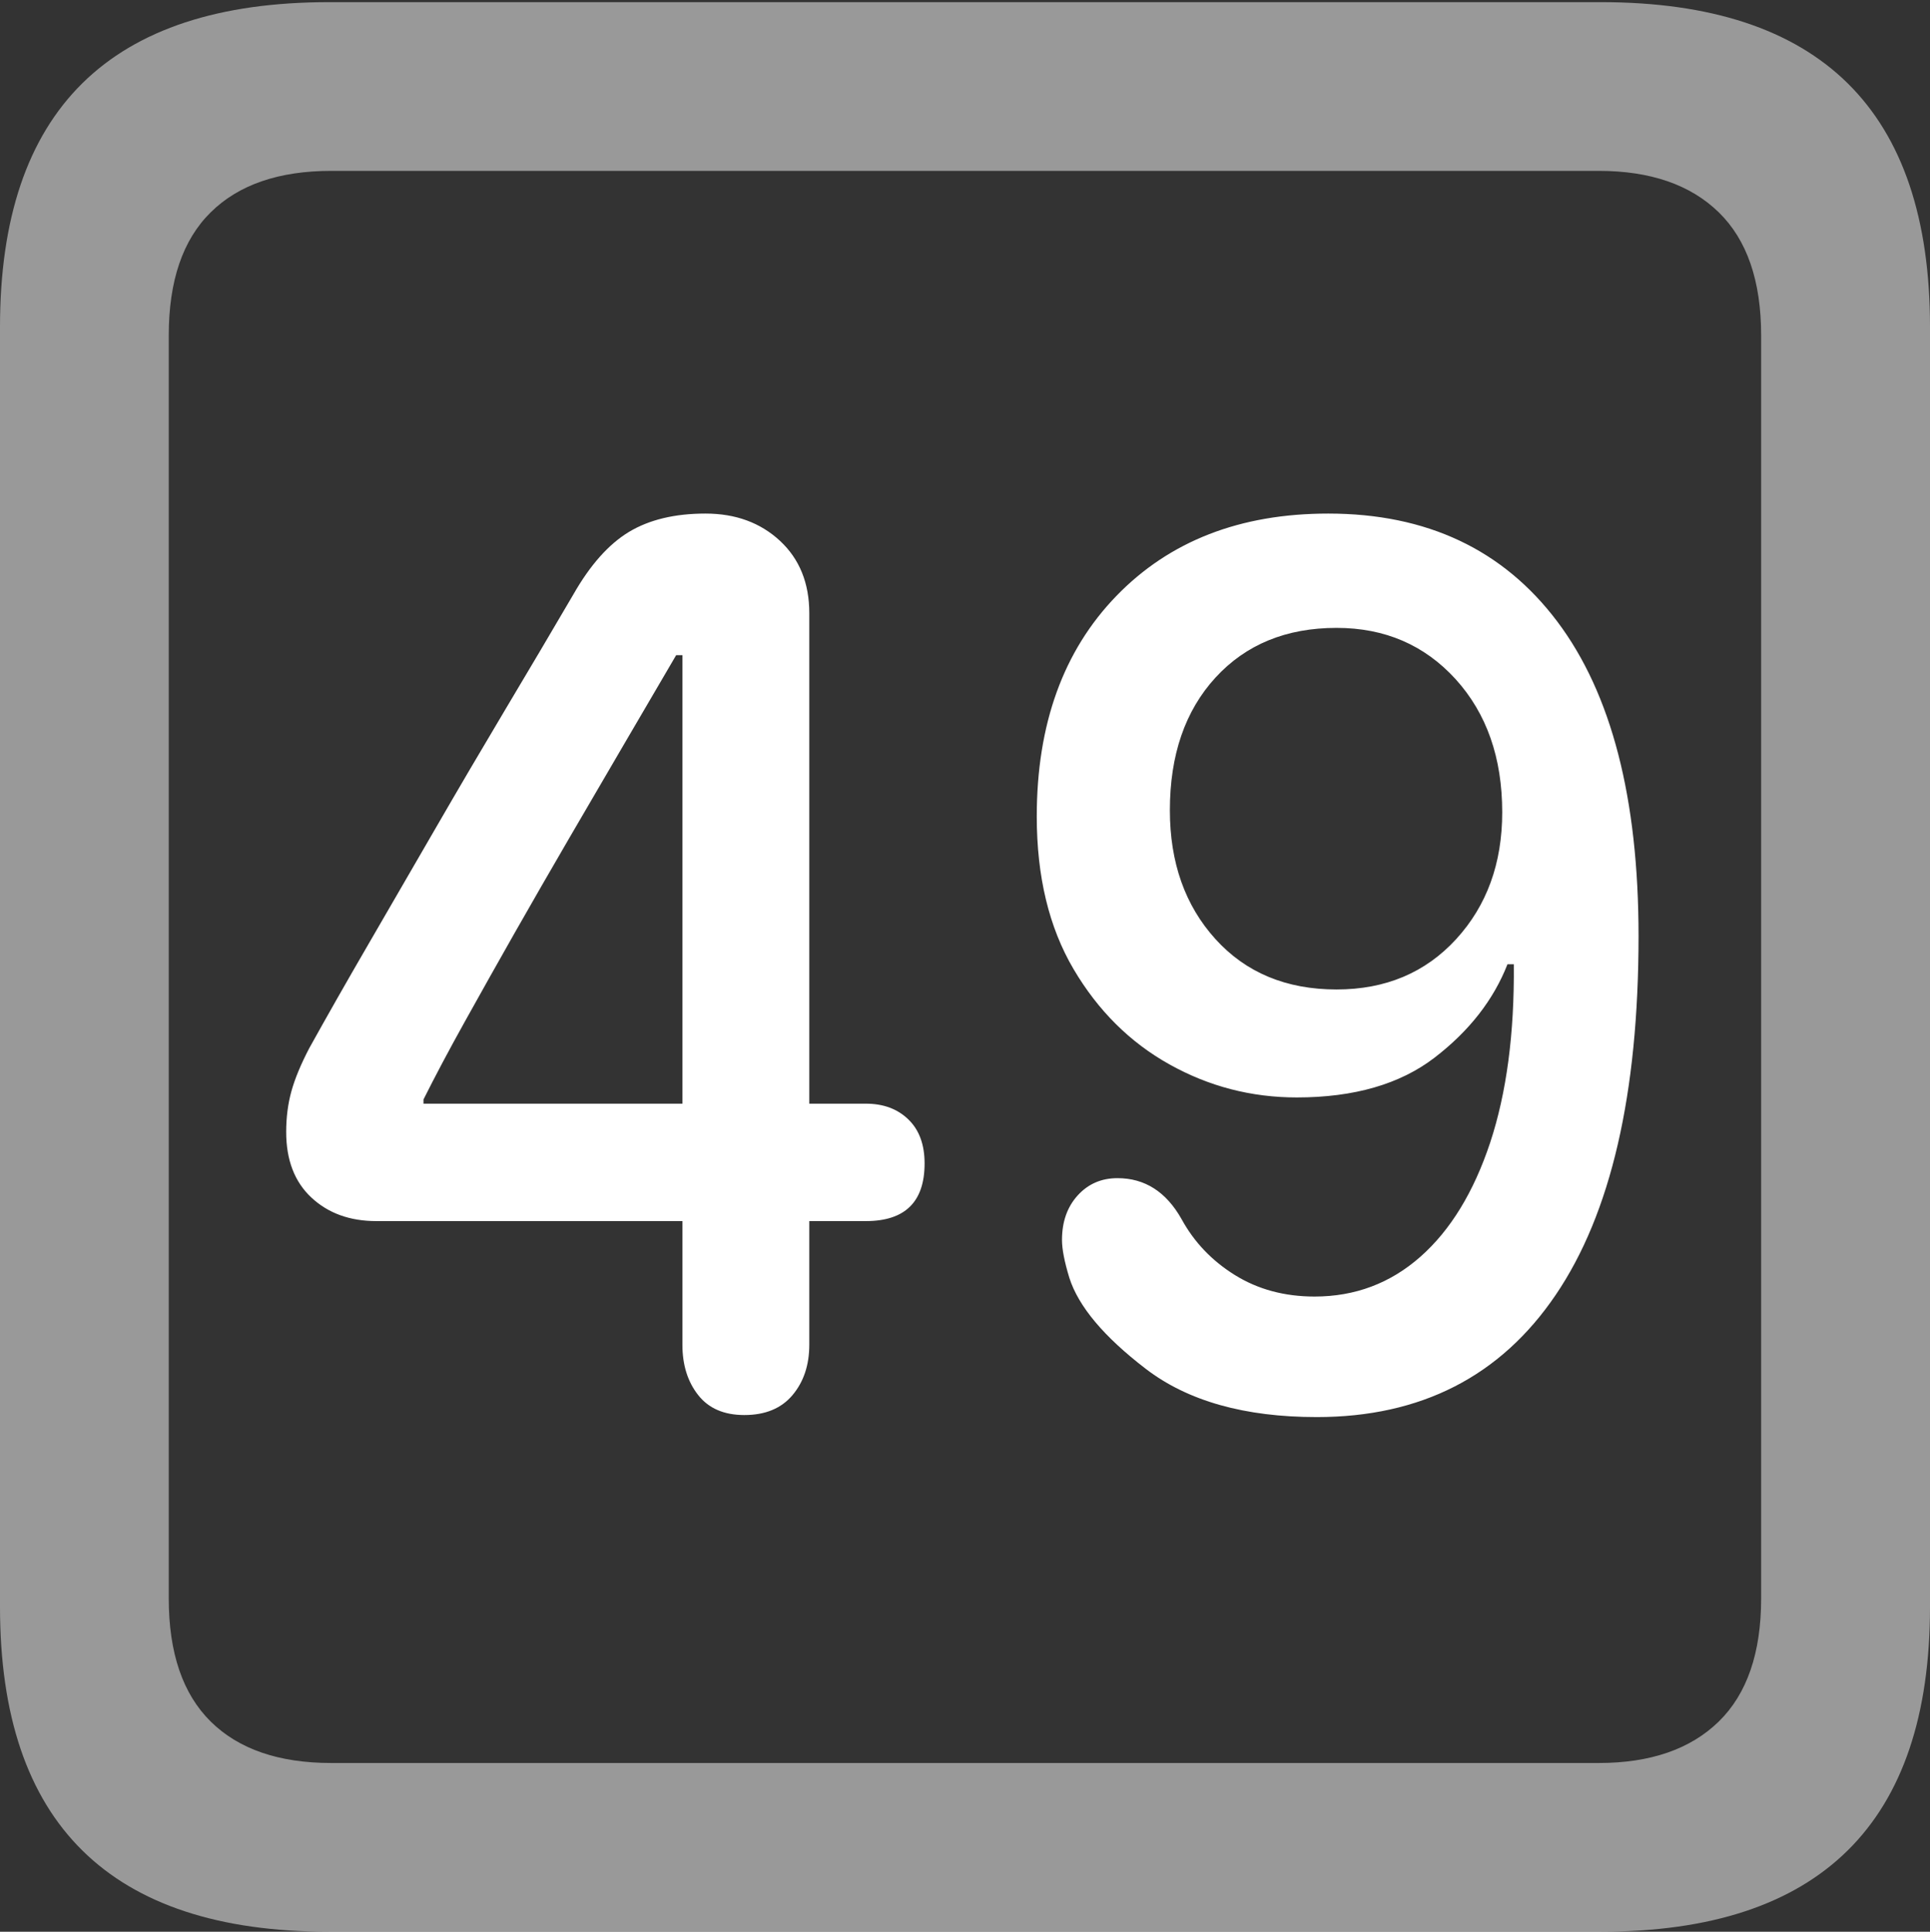 <?xml version="1.0" encoding="UTF-8"?>
<!--Generator: Apple Native CoreSVG 175.5-->
<!DOCTYPE svg
PUBLIC "-//W3C//DTD SVG 1.1//EN"
       "http://www.w3.org/Graphics/SVG/1.1/DTD/svg11.dtd">
<svg version="1.1" xmlns="http://www.w3.org/2000/svg" xmlns:xlink="http://www.w3.org/1999/xlink" width="17.979" height="17.998">
 <rect width="100%" height="100%" fill="#333333" stroke="none"/>
 <g>
  <rect height="17.998" opacity="0" width="17.979" x="0" y="0"/>
  <path d="M3.066 17.998L14.912 17.998Q16.445 17.998 17.212 17.241Q17.979 16.484 17.979 14.971L17.979 3.047Q17.979 1.533 17.212 0.776Q16.445 0.02 14.912 0.02L3.066 0.02Q1.533 0.02 0.767 0.776Q0 1.533 0 3.047L0 14.971Q0 16.484 0.767 17.241Q1.533 17.998 3.066 17.998ZM3.086 16.426Q2.354 16.426 1.963 16.04Q1.572 15.654 1.572 14.893L1.572 3.125Q1.572 2.363 1.963 1.978Q2.354 1.592 3.086 1.592L14.893 1.592Q15.615 1.592 16.011 1.978Q16.406 2.363 16.406 3.125L16.406 14.893Q16.406 15.654 16.011 16.04Q15.615 16.426 14.893 16.426Z" fill="rgba(255,255,255,0.5)"/>
  <path d="M6.934 13.184Q7.227 13.184 7.383 12.998Q7.539 12.812 7.539 12.529L7.539 11.377L8.066 11.377Q8.613 11.377 8.613 10.84Q8.613 10.576 8.462 10.43Q8.311 10.283 8.066 10.283L7.539 10.283L7.539 5.713Q7.539 5.293 7.266 5.039Q6.992 4.785 6.572 4.785Q6.143 4.785 5.859 4.956Q5.576 5.127 5.342 5.537Q5.039 6.055 4.707 6.611Q4.375 7.168 4.053 7.725Q3.73 8.281 3.428 8.804Q3.125 9.326 2.881 9.766Q2.764 9.99 2.715 10.166Q2.666 10.342 2.666 10.547Q2.666 10.938 2.9 11.157Q3.135 11.377 3.506 11.377L6.357 11.377L6.357 12.529Q6.357 12.812 6.504 12.998Q6.65 13.184 6.934 13.184ZM6.357 10.283L3.945 10.283L3.945 10.244Q4.111 9.912 4.331 9.517Q4.551 9.121 4.795 8.691Q5.039 8.262 5.298 7.817Q5.557 7.373 5.811 6.938Q6.064 6.504 6.299 6.104L6.357 6.104ZM12.266 13.203Q13.721 13.203 14.492 12.065Q15.264 10.928 15.264 8.721Q15.264 6.797 14.507 5.791Q13.75 4.785 12.373 4.785Q11.143 4.785 10.4 5.552Q9.658 6.318 9.658 7.607Q9.658 8.447 10 9.028Q10.342 9.609 10.894 9.917Q11.445 10.225 12.08 10.225Q12.881 10.225 13.364 9.854Q13.848 9.482 14.043 8.984L14.102 8.984Q14.111 9.951 13.882 10.645Q13.652 11.338 13.232 11.709Q12.812 12.08 12.246 12.08Q11.826 12.08 11.504 11.88Q11.182 11.68 11.006 11.357Q10.791 10.977 10.41 10.977Q10.185 10.977 10.039 11.138Q9.893 11.299 9.893 11.553Q9.893 11.68 9.961 11.904Q10.088 12.305 10.674 12.754Q11.26 13.203 12.266 13.203ZM12.451 9.219Q11.748 9.219 11.323 8.75Q10.898 8.281 10.898 7.549Q10.898 6.777 11.323 6.313Q11.748 5.85 12.451 5.85Q13.125 5.85 13.56 6.328Q13.994 6.807 13.994 7.568Q13.994 8.281 13.565 8.75Q13.135 9.219 12.451 9.219Z" fill="#ffffff"/>
 </g>
</svg>
